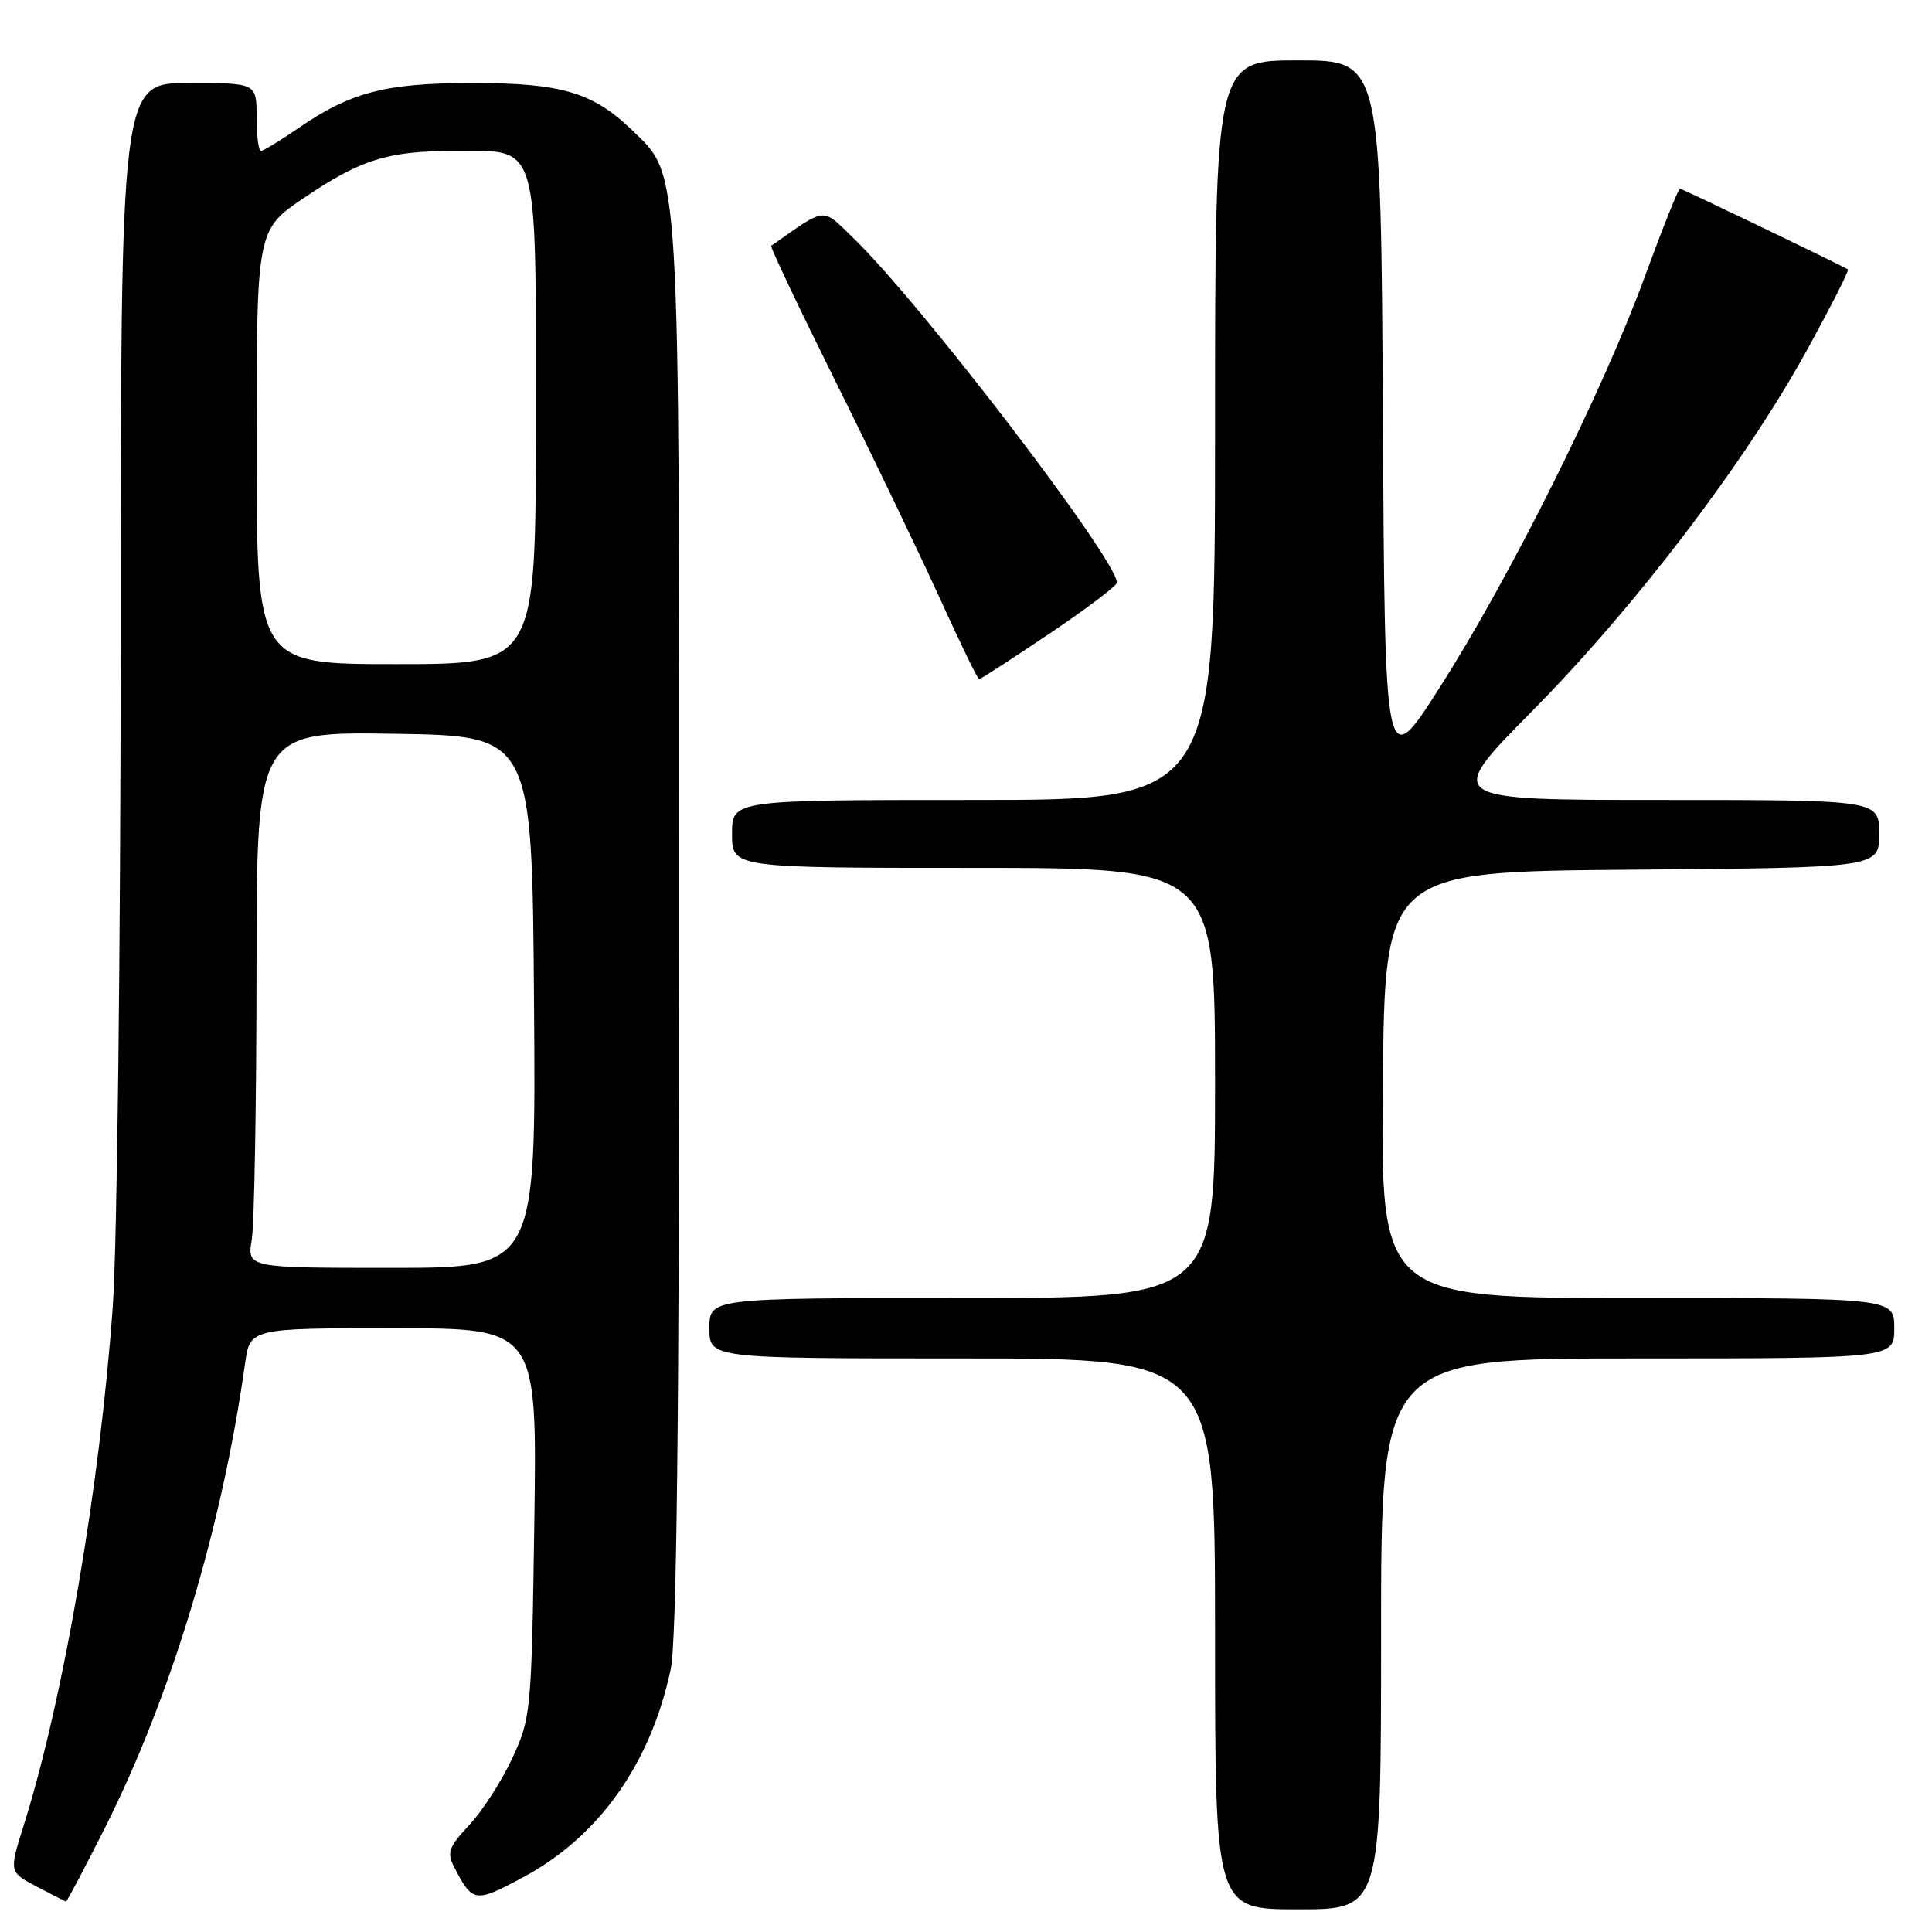 <?xml version="1.0" encoding="UTF-8" standalone="no"?>
<!DOCTYPE svg PUBLIC "-//W3C//DTD SVG 1.1//EN" "http://www.w3.org/Graphics/SVG/1.1/DTD/svg11.dtd" >
<svg xmlns="http://www.w3.org/2000/svg" xmlns:xlink="http://www.w3.org/1999/xlink" version="1.1" viewBox="0 0 256 256">
 <g >
 <path fill="currentColor"
d=" M 183.00 216.50 C 183.00 180.00 183.00 180.00 217.00 180.00 C 251.00 180.00 251.00 180.00 251.00 176.00 C 251.00 172.00 251.00 172.00 216.98 172.00 C 182.97 172.00 182.97 172.00 183.23 143.75 C 183.50 115.50 183.50 115.50 216.25 115.24 C 249.00 114.97 249.00 114.97 249.00 110.49 C 249.00 106.00 249.00 106.00 220.19 106.00 C 191.38 106.00 191.38 106.00 202.99 94.25 C 216.68 80.40 231.18 61.37 239.36 46.52 C 242.58 40.67 245.06 35.80 244.86 35.69 C 242.51 34.43 222.88 25.00 222.60 25.00 C 222.39 25.00 220.28 30.28 217.92 36.73 C 212.33 51.95 200.09 76.48 190.83 91.00 C 183.50 102.50 183.50 102.50 183.24 55.25 C 182.98 8.00 182.98 8.00 171.99 8.00 C 161.00 8.00 161.00 8.00 161.00 57.00 C 161.00 106.00 161.00 106.00 129.00 106.00 C 97.00 106.00 97.00 106.00 97.00 110.50 C 97.00 115.00 97.00 115.00 129.00 115.00 C 161.00 115.00 161.00 115.00 161.00 143.50 C 161.00 172.00 161.00 172.00 127.50 172.00 C 94.00 172.00 94.00 172.00 94.00 176.00 C 94.00 180.00 94.00 180.00 127.50 180.00 C 161.00 180.00 161.00 180.00 161.00 216.50 C 161.00 253.00 161.00 253.00 172.00 253.00 C 183.00 253.00 183.00 253.00 183.00 216.50 Z  M 13.99 242.03 C 22.72 224.61 29.42 202.40 32.46 180.75 C 33.12 176.00 33.12 176.00 52.15 176.00 C 71.17 176.00 71.17 176.00 70.80 201.75 C 70.43 226.89 70.36 227.63 67.87 233.00 C 66.46 236.03 63.89 240.00 62.17 241.84 C 59.48 244.70 59.19 245.49 60.15 247.34 C 62.62 252.12 62.91 252.17 69.19 248.82 C 79.32 243.42 86.18 233.79 88.87 221.20 C 89.66 217.48 90.00 188.31 90.00 123.13 C 90.00 20.64 90.17 23.46 83.78 17.27 C 78.58 12.24 74.40 11.00 62.66 11.00 C 51.10 11.00 46.50 12.19 39.56 16.96 C 37.13 18.63 34.88 20.00 34.57 20.00 C 34.26 20.00 34.00 17.98 34.00 15.50 C 34.00 11.00 34.00 11.00 25.00 11.00 C 16.00 11.00 16.00 11.00 15.99 84.75 C 15.98 125.31 15.52 165.03 14.95 173.00 C 13.26 196.85 8.44 225.00 3.17 241.78 C 1.19 248.05 1.19 248.05 4.85 249.98 C 6.86 251.04 8.61 251.93 8.74 251.96 C 8.87 251.98 11.23 247.51 13.99 242.03 Z  M 139.04 83.97 C 143.97 80.66 148.00 77.61 148.00 77.20 C 148.00 74.17 122.06 40.24 113.16 31.63 C 108.81 27.42 109.66 27.34 102.19 32.57 C 102.02 32.69 105.88 40.82 110.76 50.64 C 115.64 60.46 121.83 73.34 124.52 79.25 C 127.20 85.16 129.55 90.00 129.74 90.00 C 129.92 90.00 134.11 87.29 139.04 83.97 Z  M 33.36 164.25 C 33.70 162.19 33.98 146.20 33.99 128.73 C 34.00 96.95 34.00 96.95 52.25 97.23 C 70.50 97.50 70.50 97.50 70.76 132.75 C 71.03 168.00 71.03 168.00 51.88 168.00 C 32.74 168.00 32.74 168.00 33.36 164.25 Z  M 34.00 59.24 C 34.00 30.48 34.00 30.48 40.25 26.24 C 47.80 21.12 51.40 20.00 60.24 20.00 C 71.55 20.00 71.00 18.16 71.00 56.00 C 71.00 88.00 71.00 88.00 52.50 88.00 C 34.00 88.00 34.00 88.00 34.00 59.24 Z "/>
</g>
</svg>